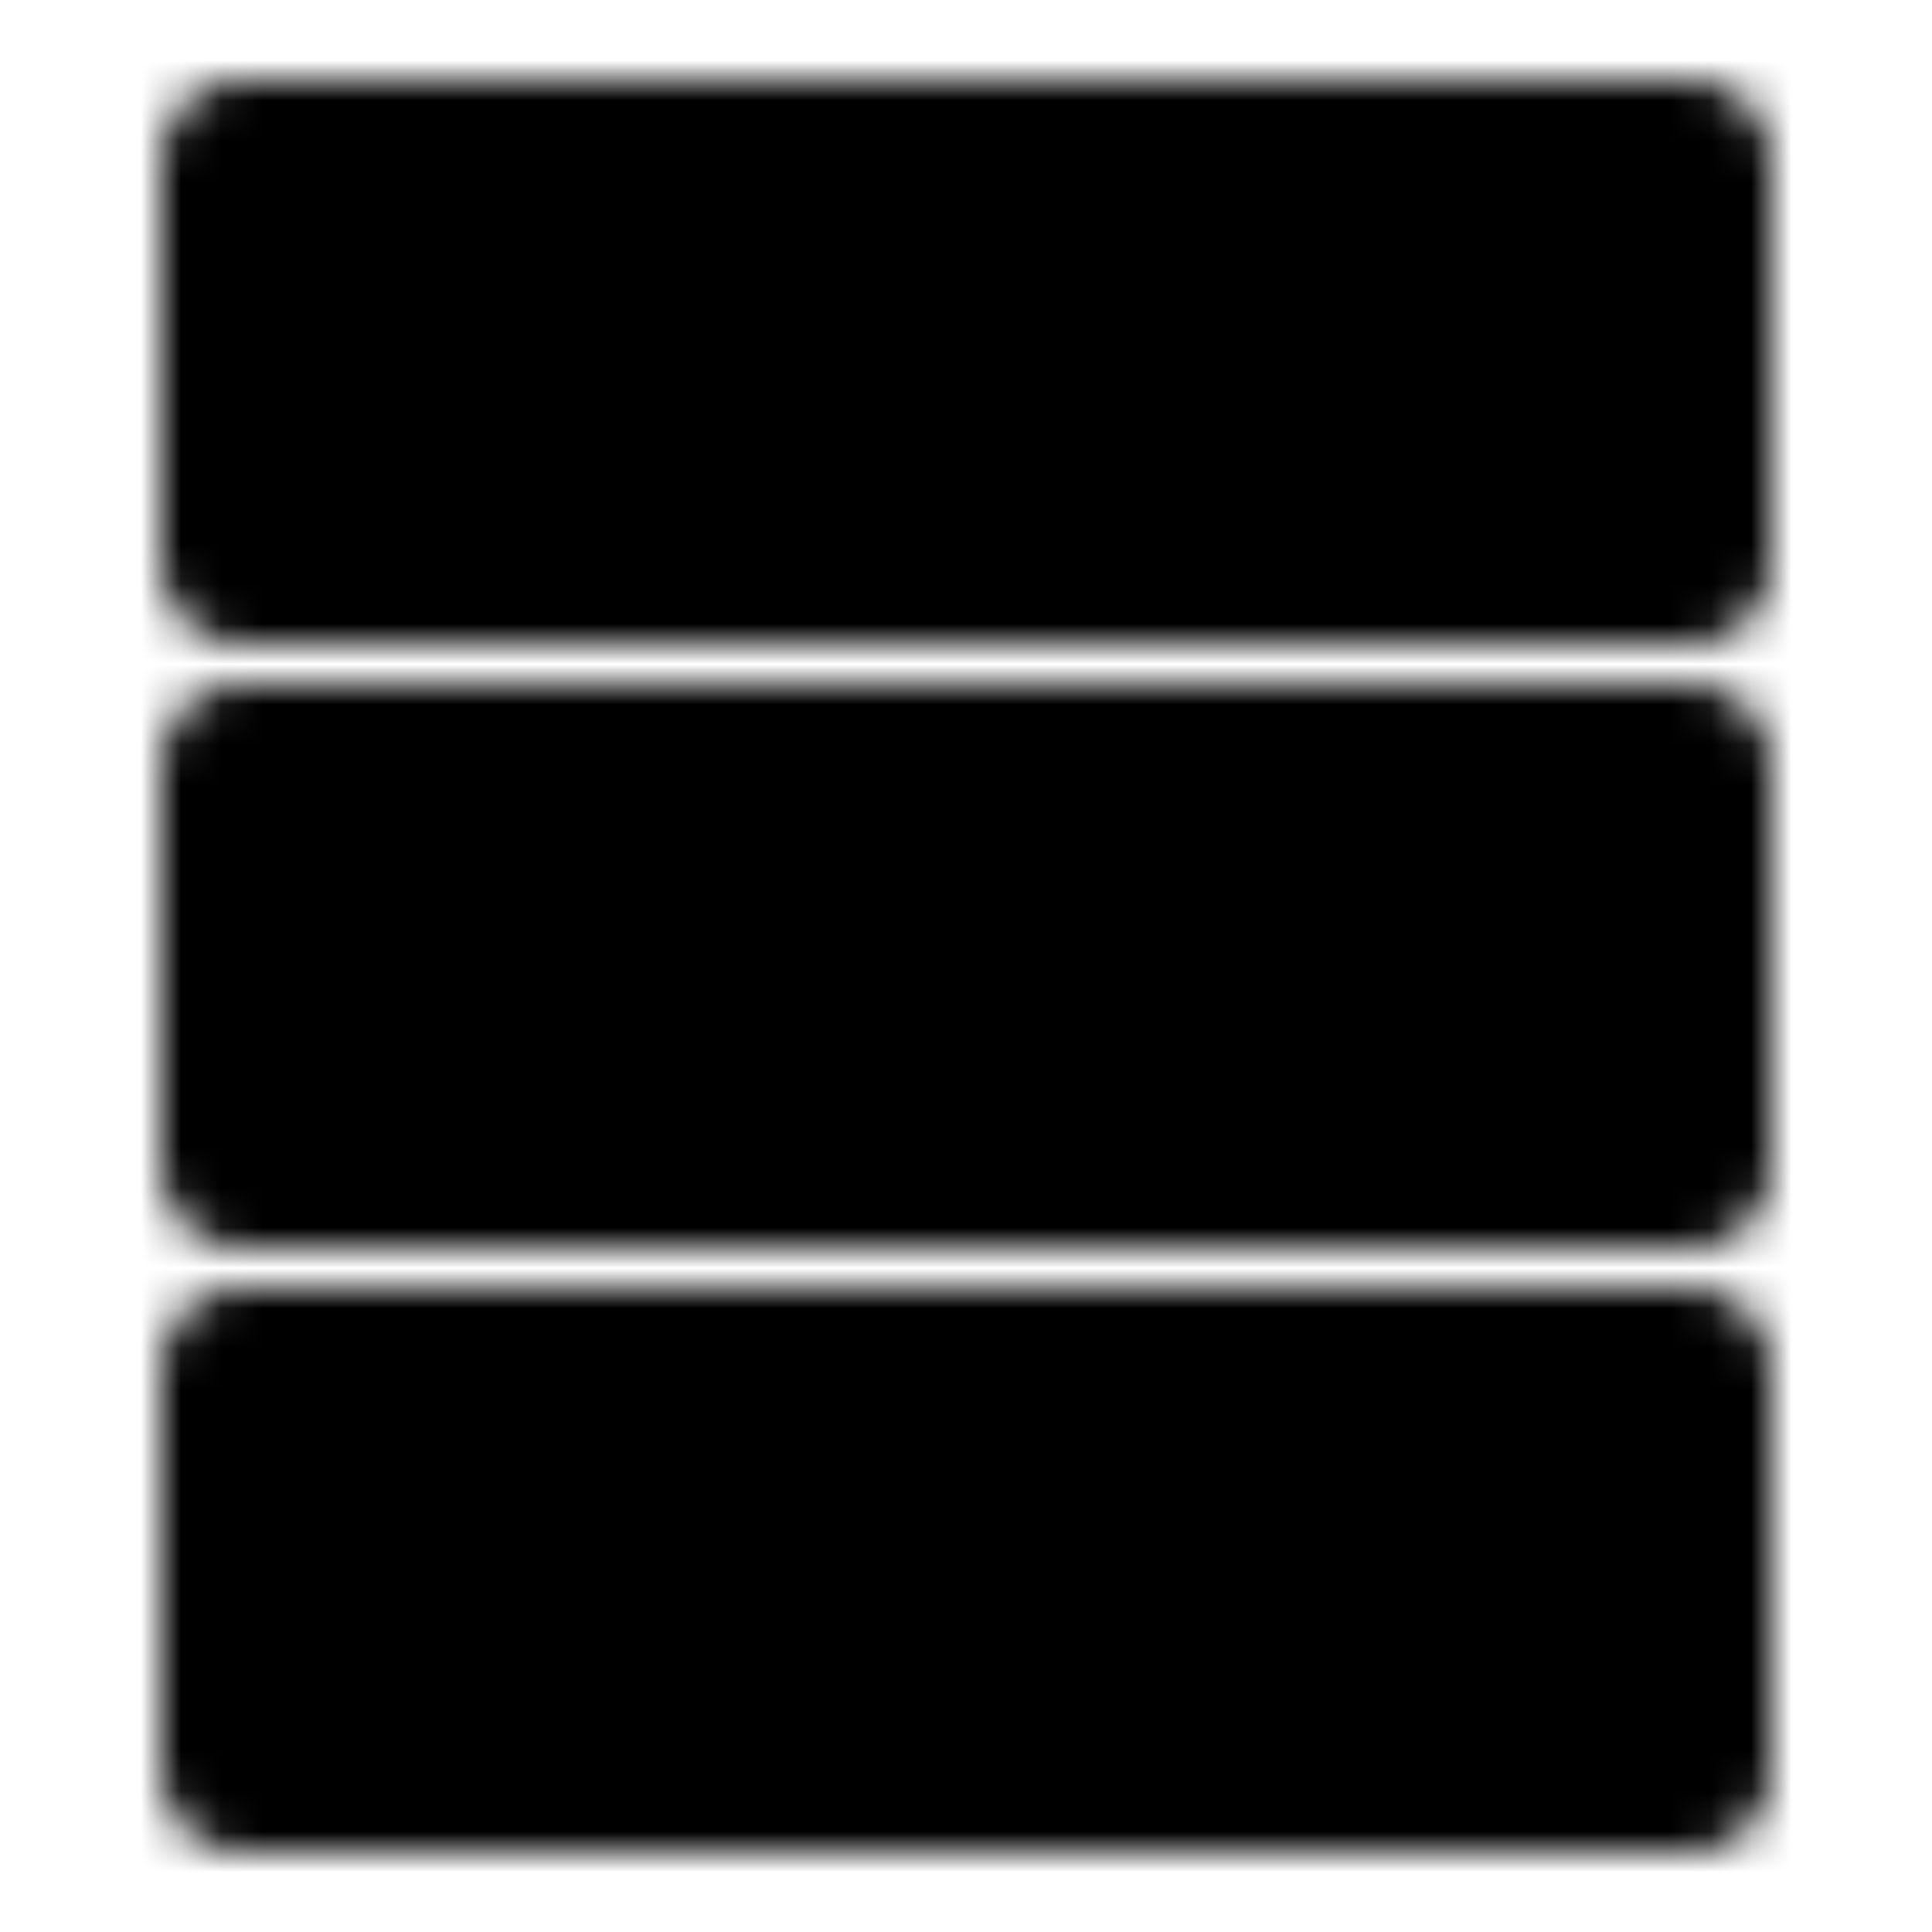 <svg xmlns="http://www.w3.org/2000/svg" width="1em" height="1em" viewBox="0 0 48 48"><defs><mask id="ipSFileCabinet0"><g fill="none" stroke-width="4"><path fill="#fff" stroke="#fff" stroke-linejoin="round" d="M42 4H6v10h36zm0 15H6v10h36zm0 15H6v10h36z"/><path stroke="#000" stroke-linecap="round" d="M21 9h6m-6 15h6m-6 15h6"/></g></mask></defs><path fill="currentColor" d="M0 0h48v48H0z" mask="url(#ipSFileCabinet0)"/></svg>